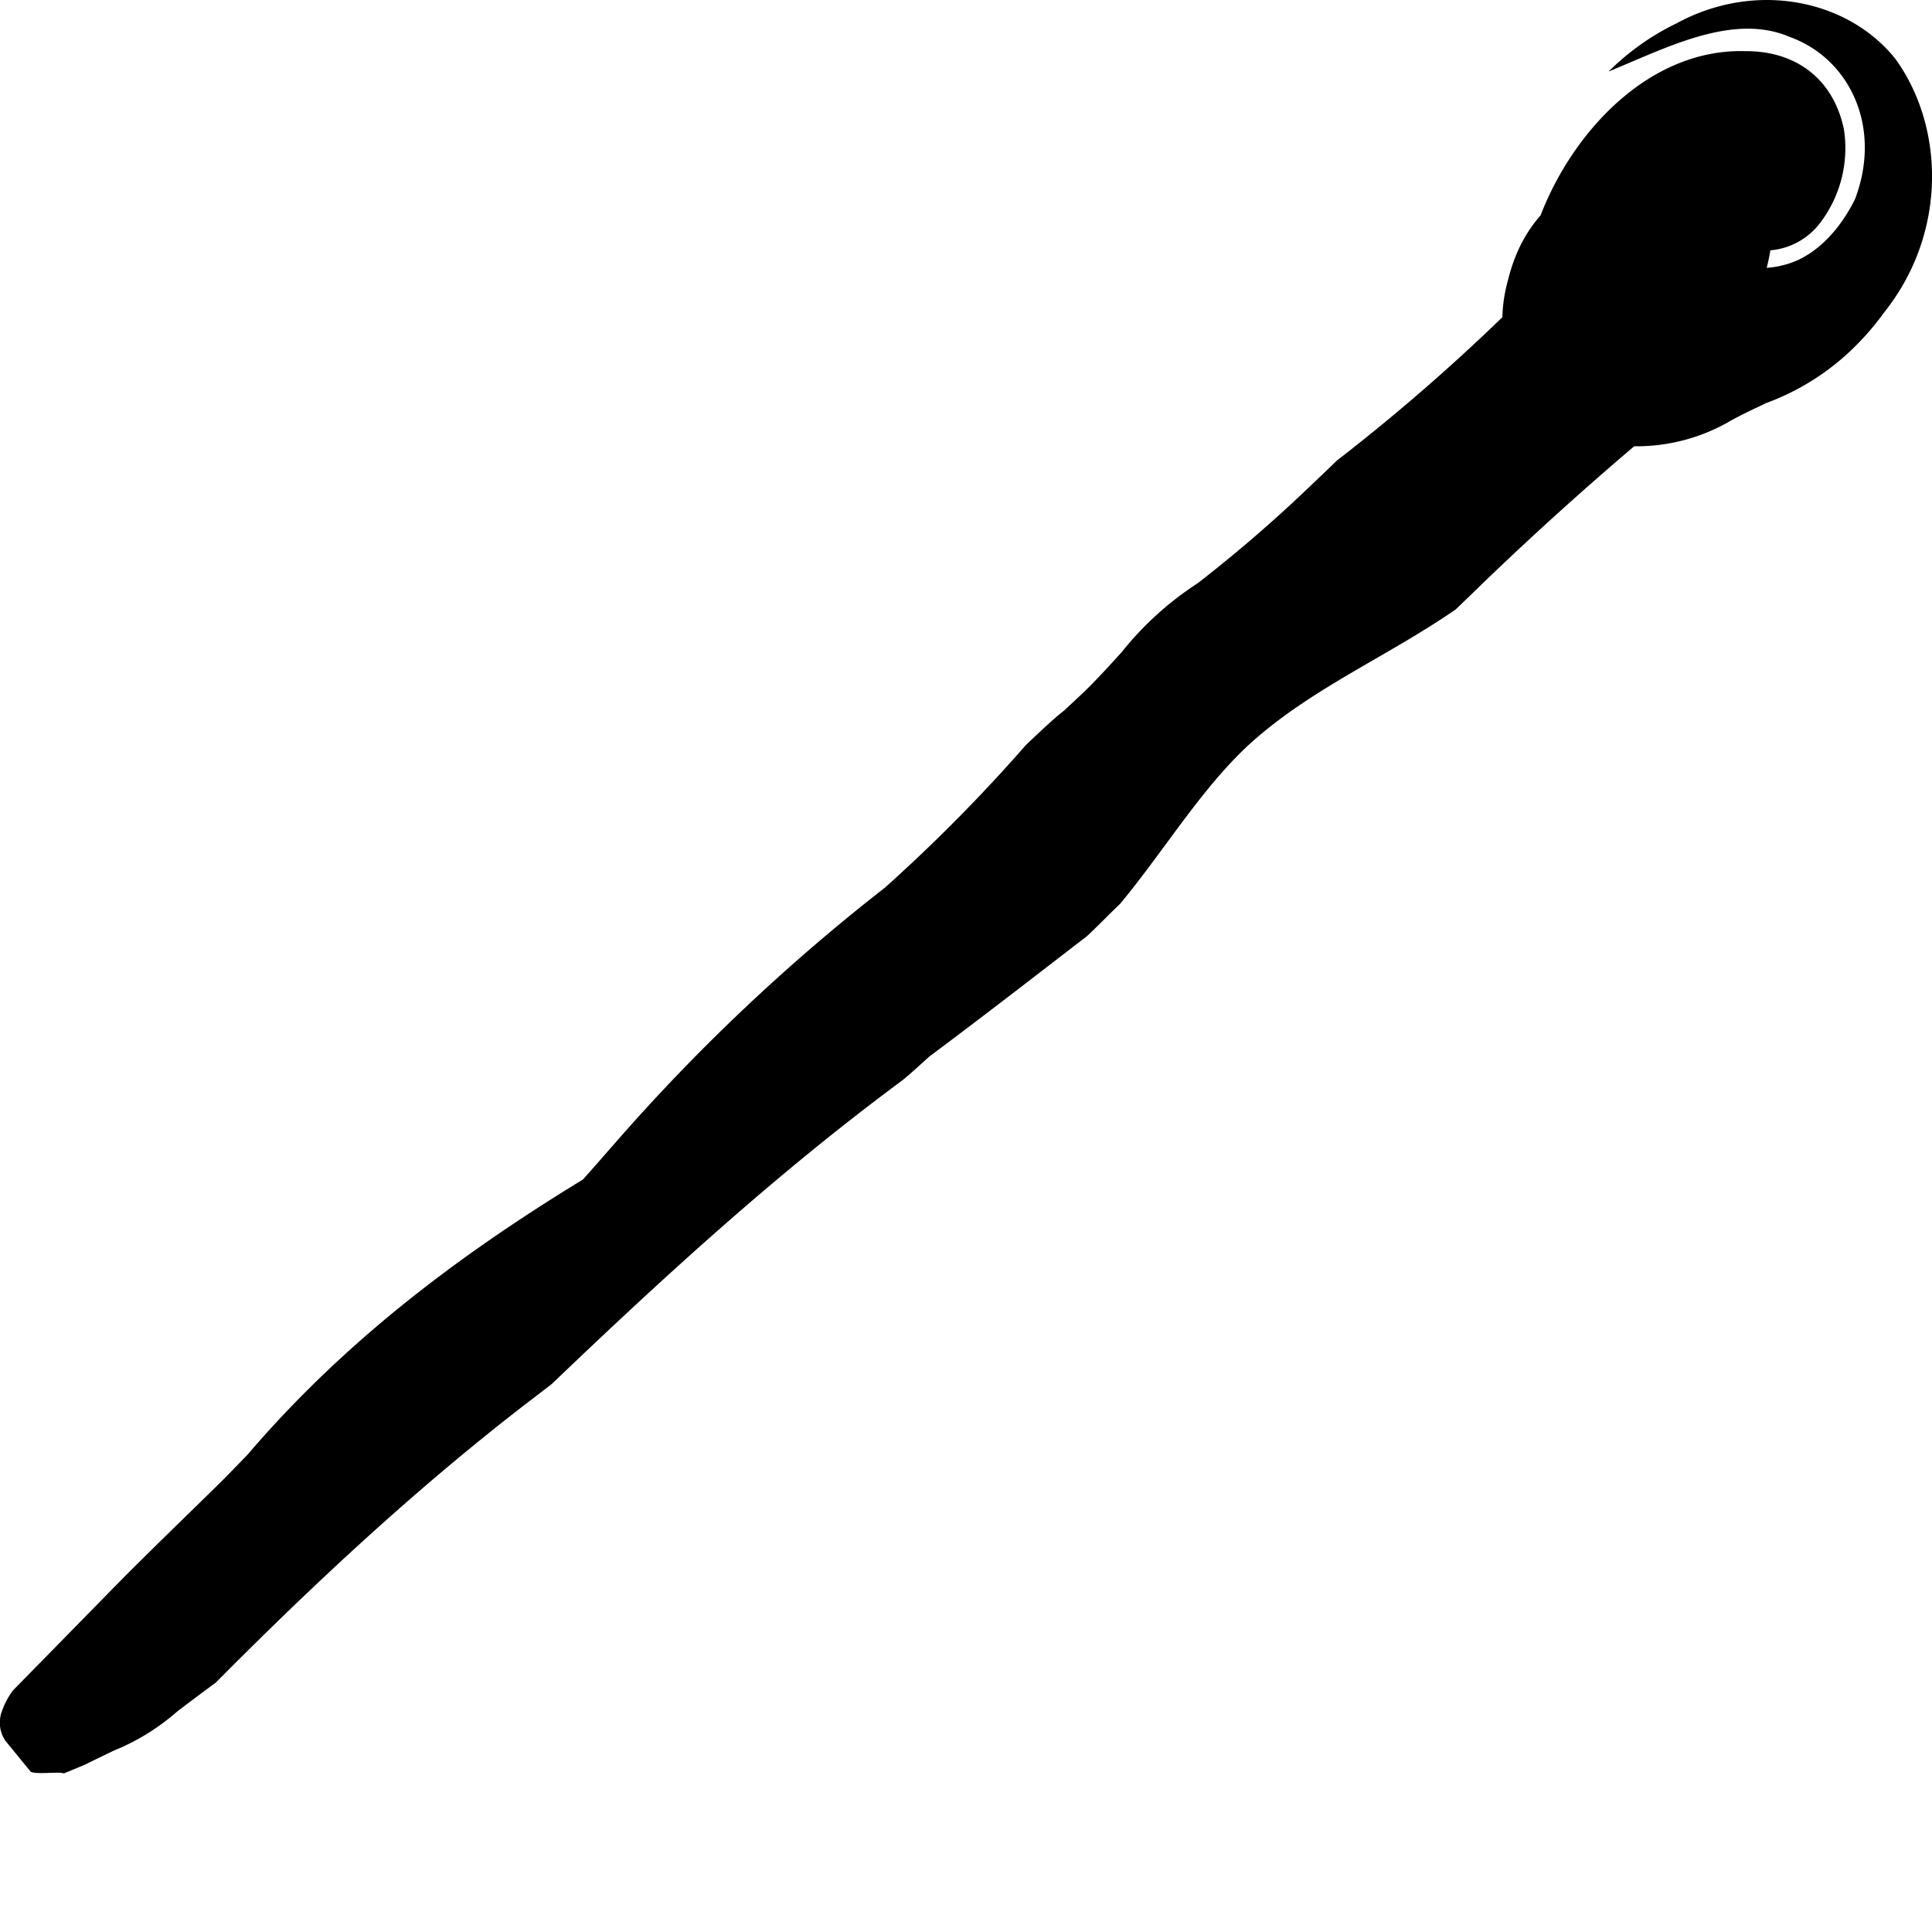 <svg xmlns="http://www.w3.org/2000/svg" viewBox="0 0 308.97 308.97" x="0px" y="0px"><g data-name="Layer 2"><g data-name="Layer 2"><path d="M303.07,9.36c-7.56-9.42-22.32-12.53-35-5.6a39.43,39.43,0,0,0-5.36,3.13,41.3,41.3,0,0,0-5.46,4.55c9.35-3.83,19.92-9.44,29-5.52,9.54,3.45,14.77,14.36,10.43,25.87-2.25,4.64-6.25,9.39-11.57,10.63a13.69,13.69,0,0,1-2.57.41c.23-.93.43-1.86.58-2.8A11.14,11.14,0,0,0,291,35.75a19.73,19.73,0,0,0,3.88-15.09c-1.68-8-7.63-12.55-15.84-12.48C264,7.78,251.7,20.69,246.37,34.44A22.39,22.39,0,0,0,243.28,39a26.69,26.69,0,0,0-2.1,5.73,24.67,24.67,0,0,0-.92,6,314.27,314.27,0,0,1-26.45,22.91c-1.19,1.16-2.4,2.32-4,3.83a227.45,227.45,0,0,1-18.27,15.8,51.06,51.06,0,0,0-12.14,11c-1.51,1.67-3,3.31-4.59,4.94-1.3,1.35-3.29,3.17-4.68,4.46-1,.75-3,2.55-6.07,5.48a261.84,261.84,0,0,1-19.56,20.09c-.85.79-1.83,1.69-3,2.73a310.62,310.62,0,0,0-43.29,41c-1.64,1.86-3.26,3.74-5,5.67-19.51,11.9-37.9,25.61-53.63,44-2,2.07-3.82,3.94-4.51,4.61C29.58,242.65,24,248,18.59,253.48c-1.36,1.4-2.74,2.8-4.11,4.2Q8.29,264,2.07,270.34a12.07,12.07,0,0,0-1.73,3.24,5.16,5.16,0,0,0,.51,4.79l2,2.45,2,2.45c.48.6,4.81,0,5.35.34,1.14-.46,2.27-.93,3.4-1.41,1.72-.85,3.14-1.53,4.54-2.21a35.77,35.77,0,0,0,10.14-6.23c1.28-1,4.49-3.39,6.27-4.71,16.11-16.26,32.7-31.61,50.15-45l3.51-2.69C106.36,204,124.31,187.59,144,173c1.05-.74,3.44-3,4.69-4.09,8.43-6.28,16.78-12.76,25.14-19.2,1.49-1.37,3.91-3.86,5.29-5.16,7.49-9,13.73-19.72,22.19-26.85,9.56-8.12,21-13,31.49-20.24,2-1.9,3.83-3.71,5.7-5.5q11.18-10.68,22.84-20.59a29.84,29.84,0,0,0,15.56-4.16c2.64-1.43,4.05-2,5.5-2.73a39.5,39.5,0,0,0,14.34-9.15A43.19,43.19,0,0,0,301.29,50C311.55,37.15,310.91,20.1,303.07,9.36Z"/></g></g></svg>
